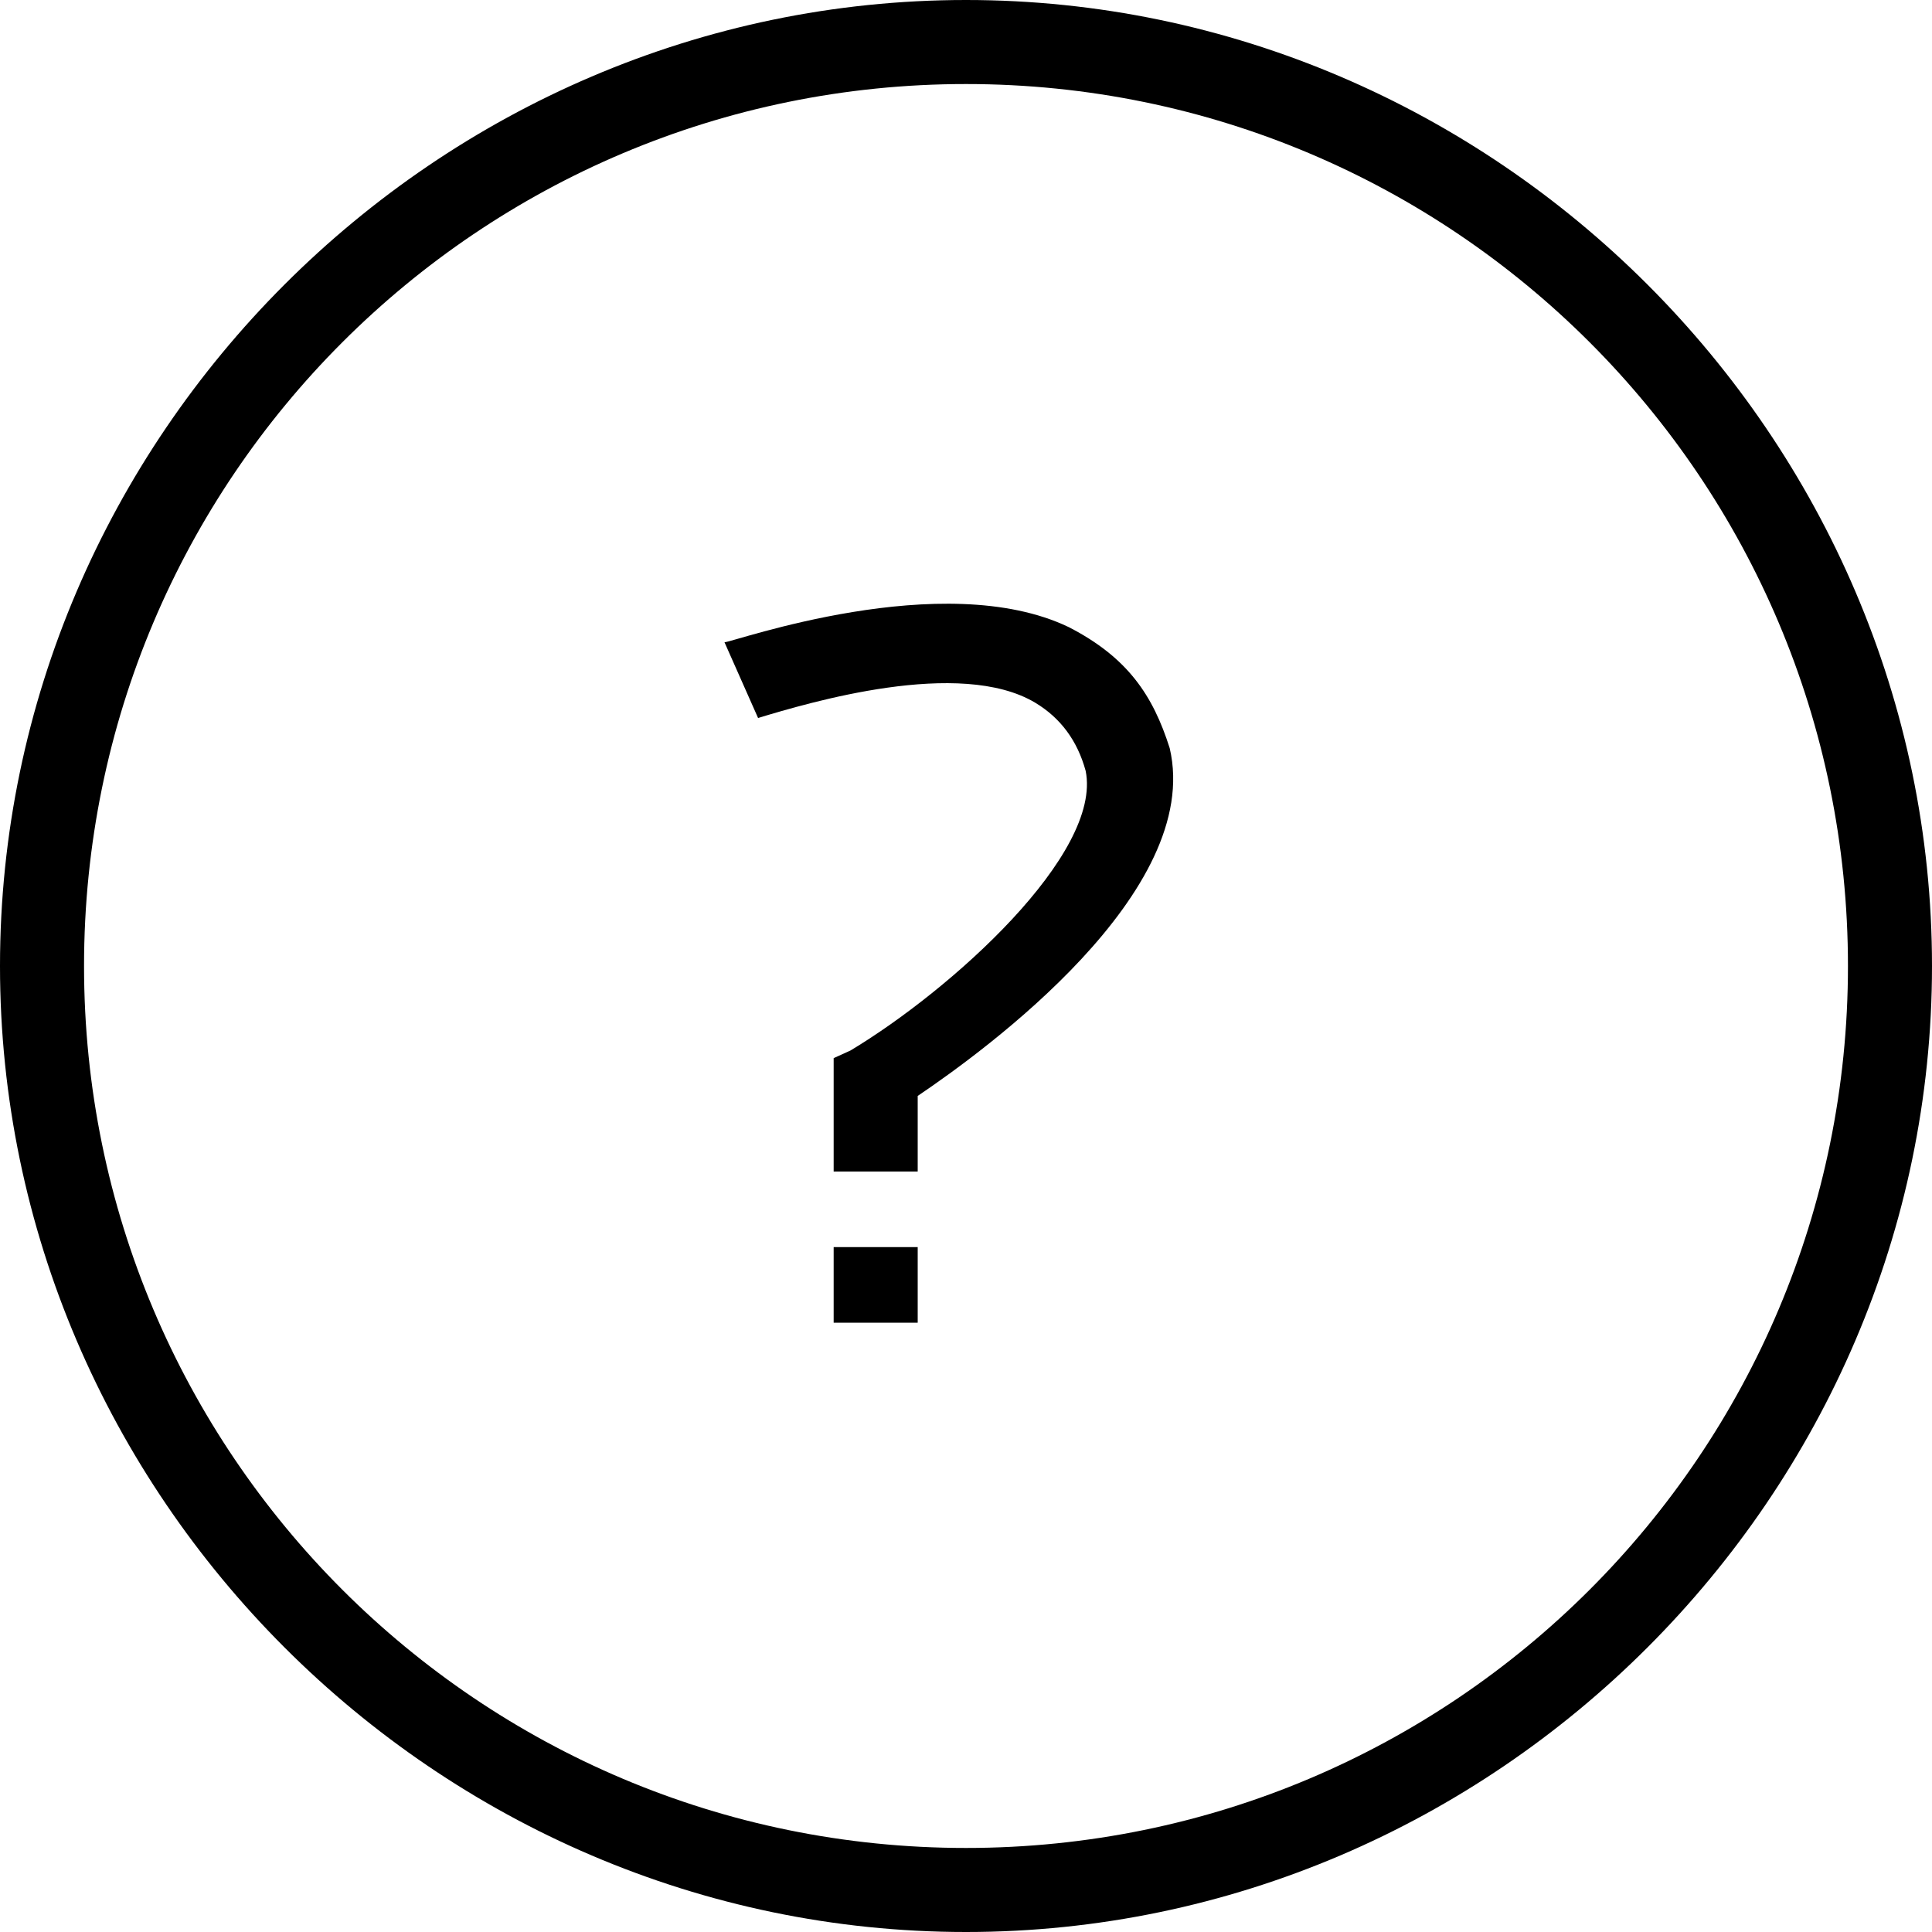 <svg width="16" height="16" viewBox="0 0 16 16" fill="none" xmlns="http://www.w3.org/2000/svg">
<rect x="6.904" y="10.328" width="0.696" height="0.626" fill="black"/>
<path fill-rule="evenodd" clip-rule="evenodd" d="M8.852 5.194C7.809 4.693 6.07 5.319 6 5.319L6.278 5.946C6.696 5.82 7.948 5.445 8.574 5.82C8.783 5.946 8.922 6.133 8.991 6.384C9.13 7.072 7.878 8.199 7.043 8.7L6.904 8.763V9.702H7.6V9.076C8.157 8.7 9.965 7.386 9.687 6.196C9.548 5.758 9.339 5.445 8.852 5.194Z" fill="black"/>
<path fill-rule="evenodd" clip-rule="evenodd" d="M0 8C0 3.617 3.617 0 8 0C12.383 0 16 3.617 16 8C16 12.383 12.383 16 8 16C3.617 16 0 12.383 0 8ZM0.696 8C0.696 12.035 3.965 15.304 8 15.304C12.035 15.304 15.304 12.035 15.304 8C15.304 3.965 12.035 0.696 8 0.696C3.965 0.696 0.696 3.965 0.696 8Z" fill="black"/>
</svg>
